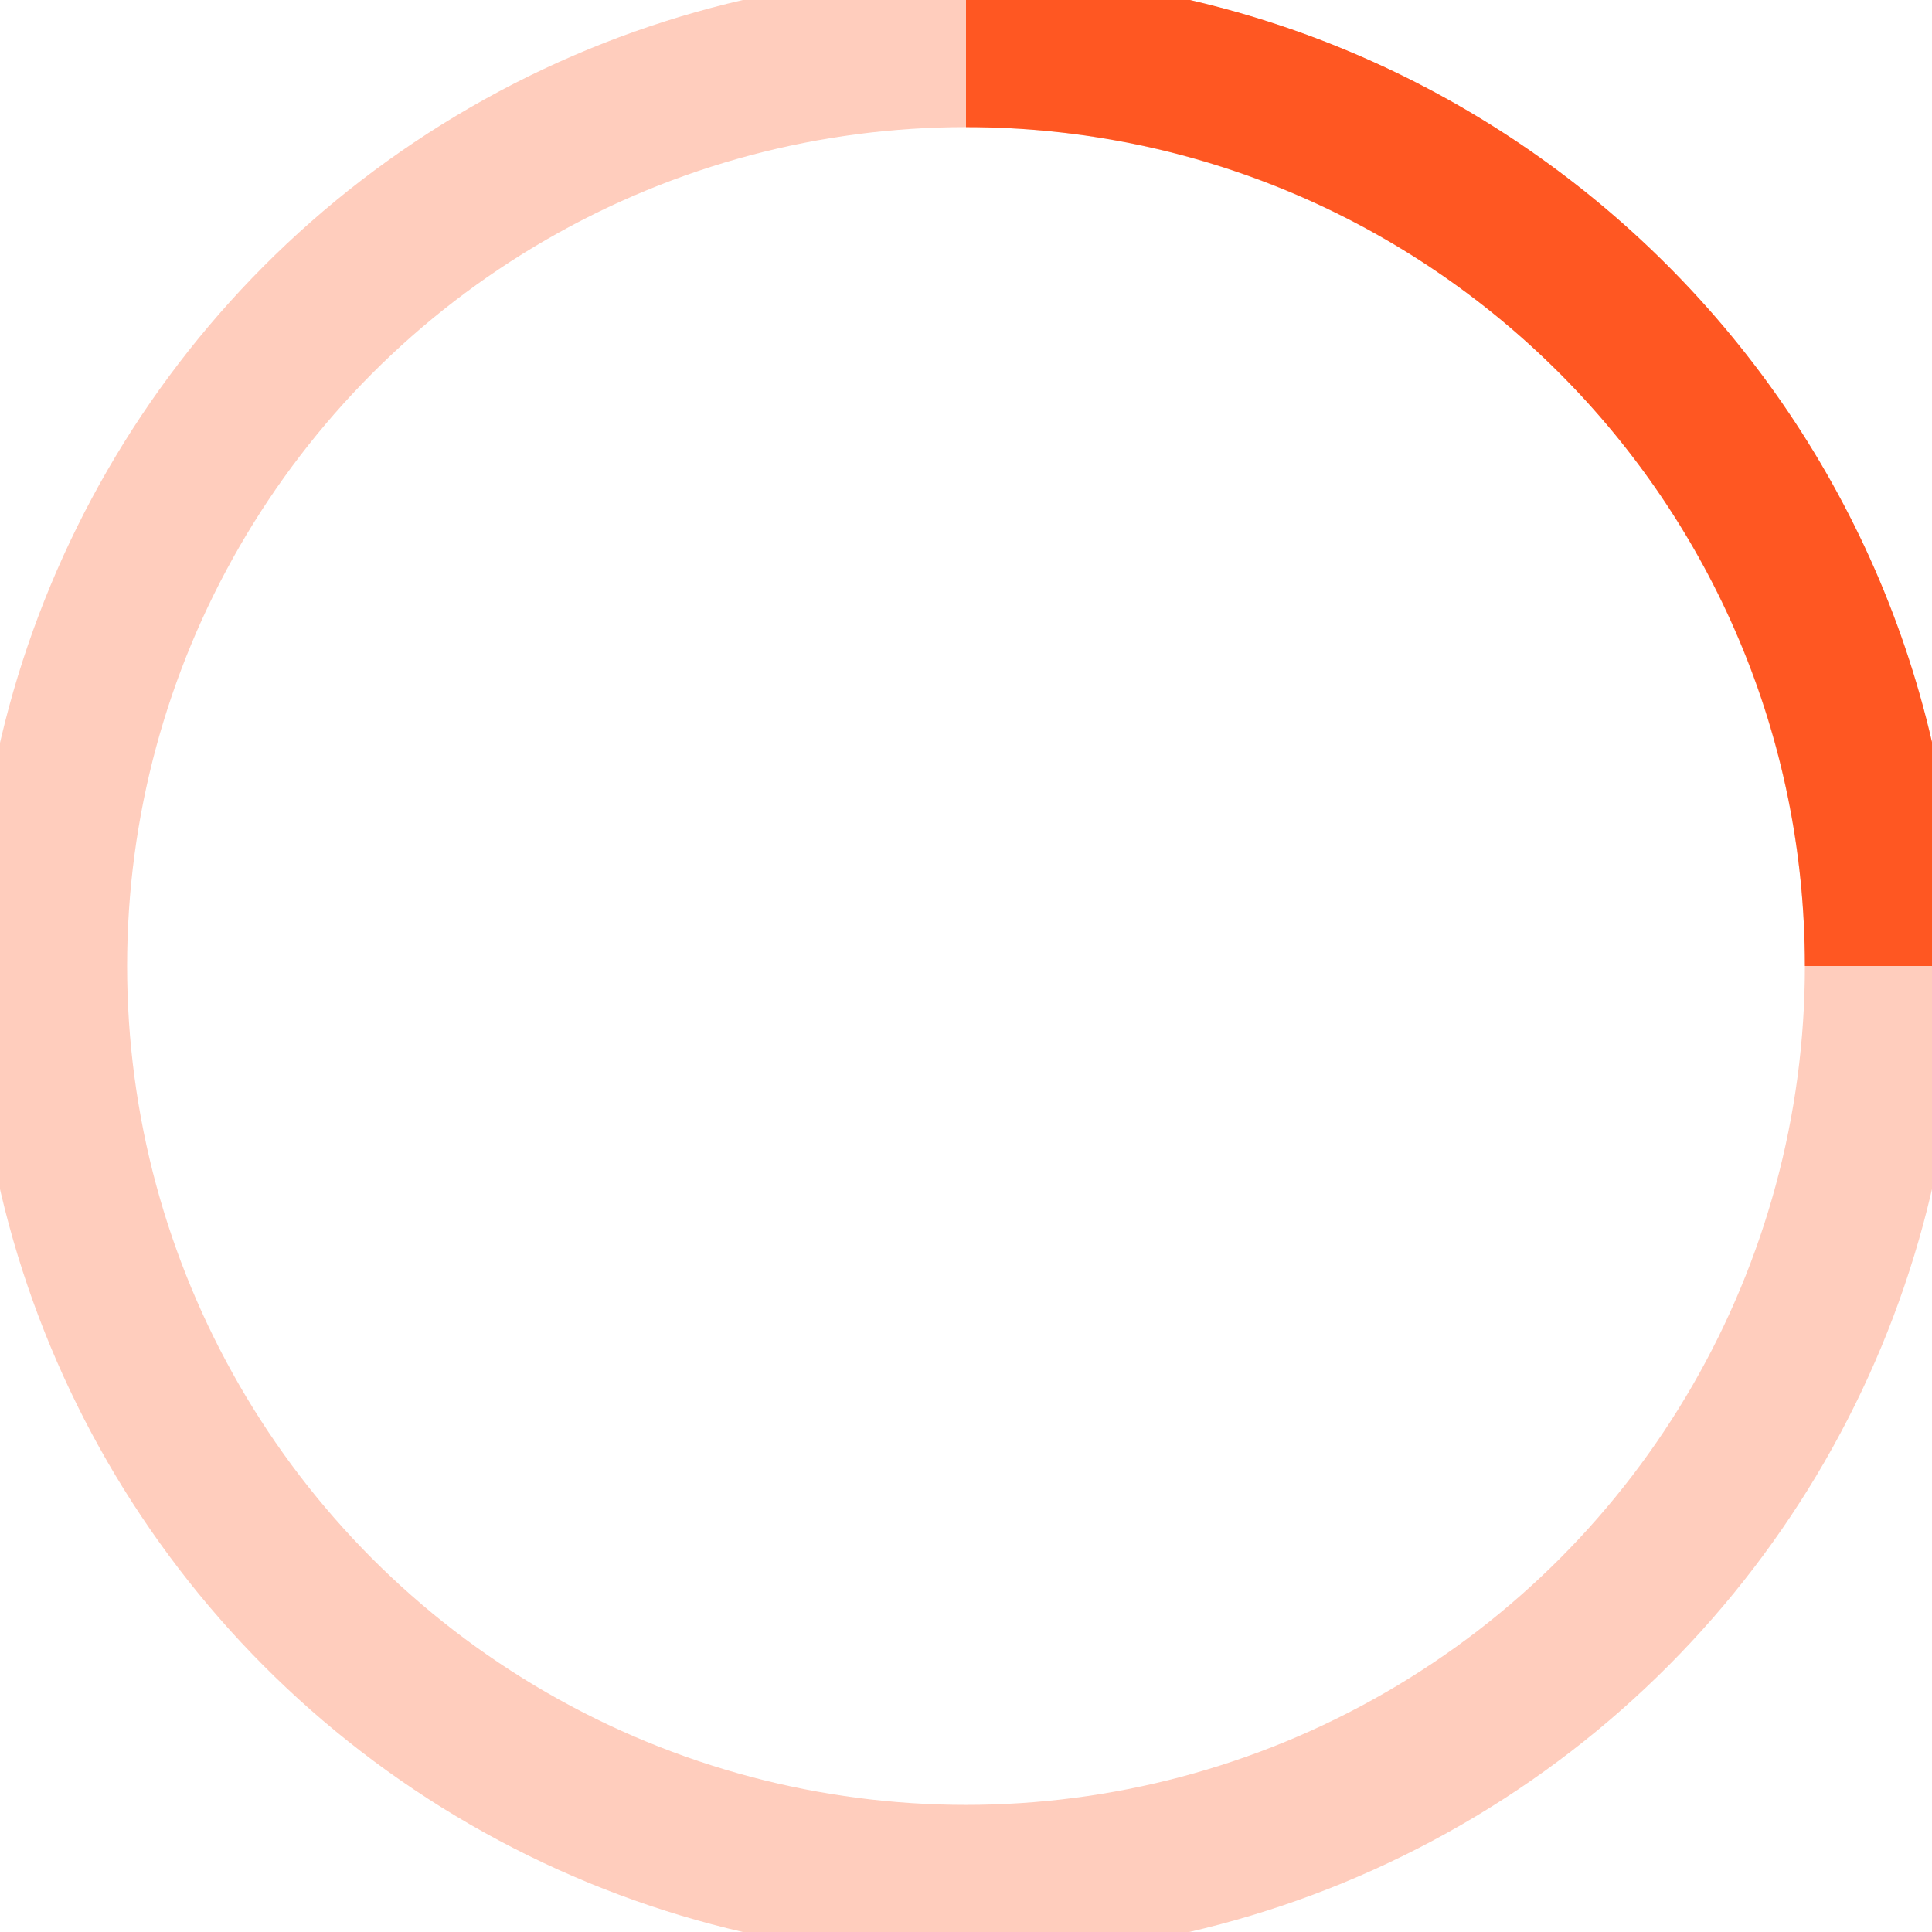 <svg width="38" height="38" viewBox="0 0 38 38" xmlns="http://www.w3.org/2000/svg" stroke="#FF5722"><g transform="translate(1 1)" stroke-width="3" fill="none" fill-rule="evenodd"><circle stroke-opacity=".3" cx="18" cy="18" r="18"/><path d="M36 18c0-9.94-8.06-18-18-18"><animateTransform attributeName="transform" type="rotate" from="0 18 18" to="360 18 18" dur="1s" repeatCount="indefinite"/></path></g></svg>